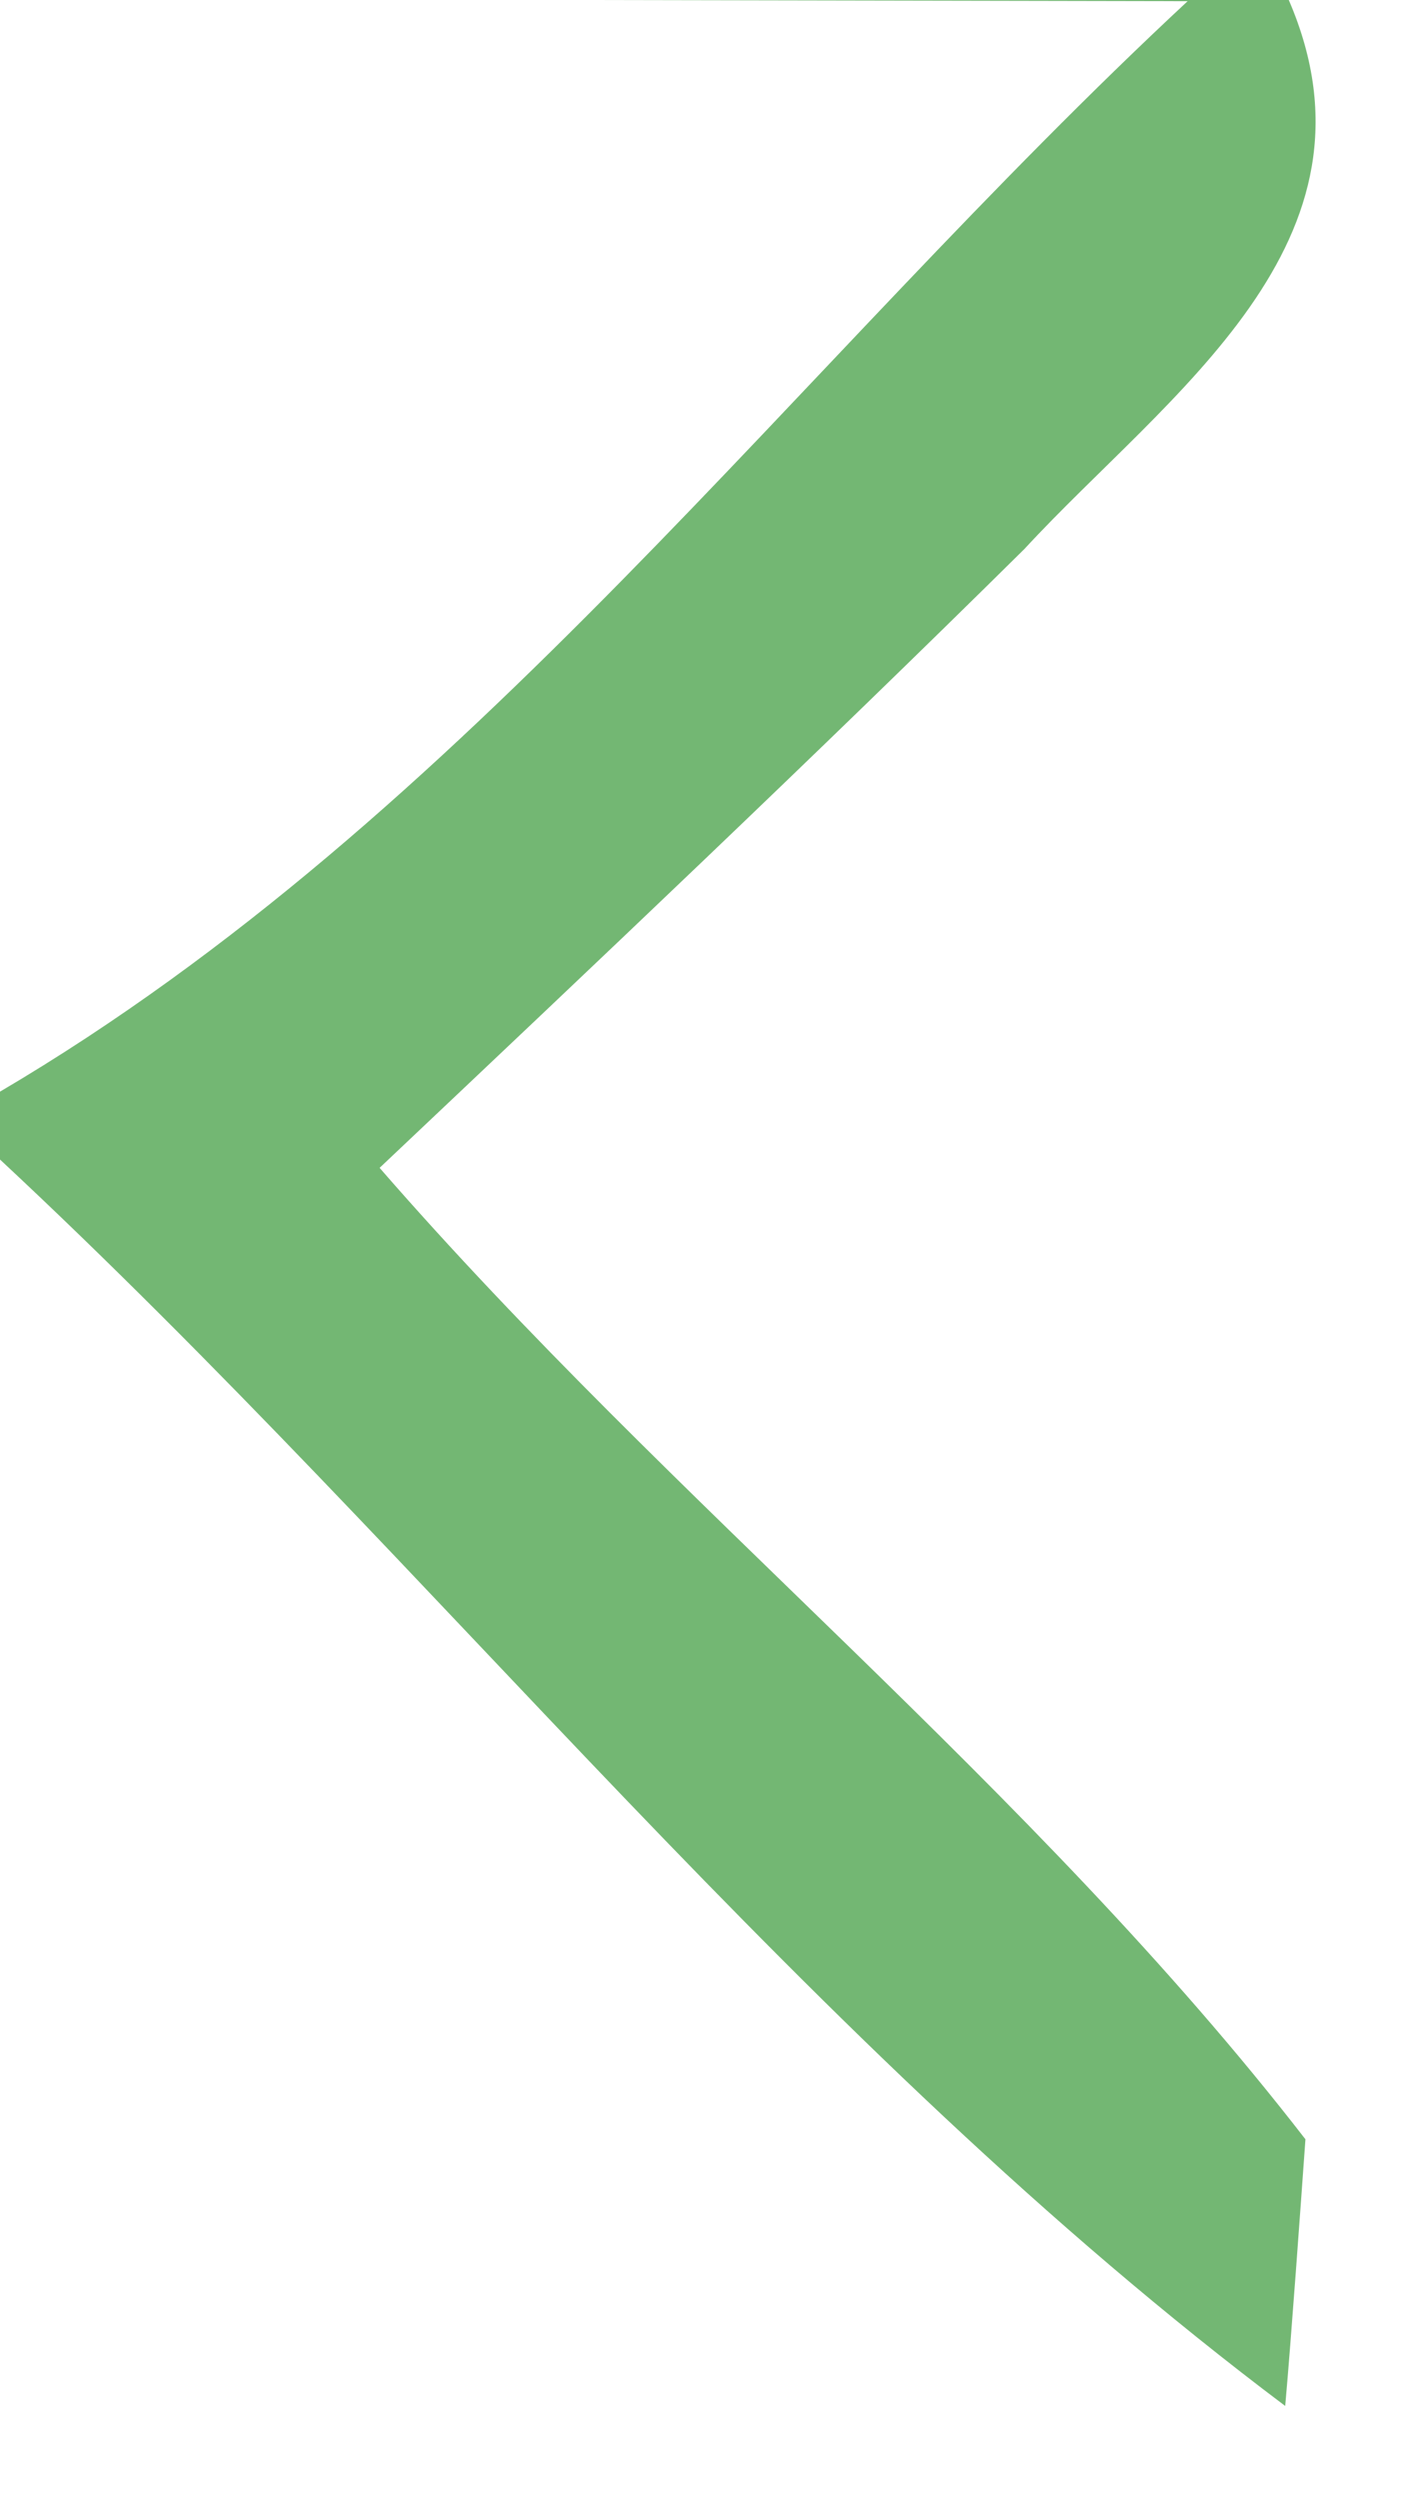 <?xml version="1.0" encoding="UTF-8" ?>
<!DOCTYPE svg PUBLIC "-//W3C//DTD SVG 1.1//EN" "http://www.w3.org/Graphics/SVG/1.1/DTD/svg11.dtd">
<svg width="12pt" height="21pt" viewBox="0 0 12 21" version="1.1" xmlns="http://www.w3.org/2000/svg">
<g id="#54a754d2">
<path fill="#54a754" opacity="0.82" d=" M 4.92 0.00 L 10.83 0.00 C 11.71 2.04 9.81 3.31 8.61 4.61 C 6.83 6.37 5.01 8.09 3.19 9.81 C 5.66 12.65 8.67 15.00 10.97 17.97 C 10.93 18.53 10.85 19.65 10.80 20.21 C 6.77 17.18 3.67 13.16 0.00 9.74 L 0.00 9.17 C 3.94 6.85 6.68 3.08 9.98 0.01 L 4.92 0.00 Z" />
</g>
</svg>
